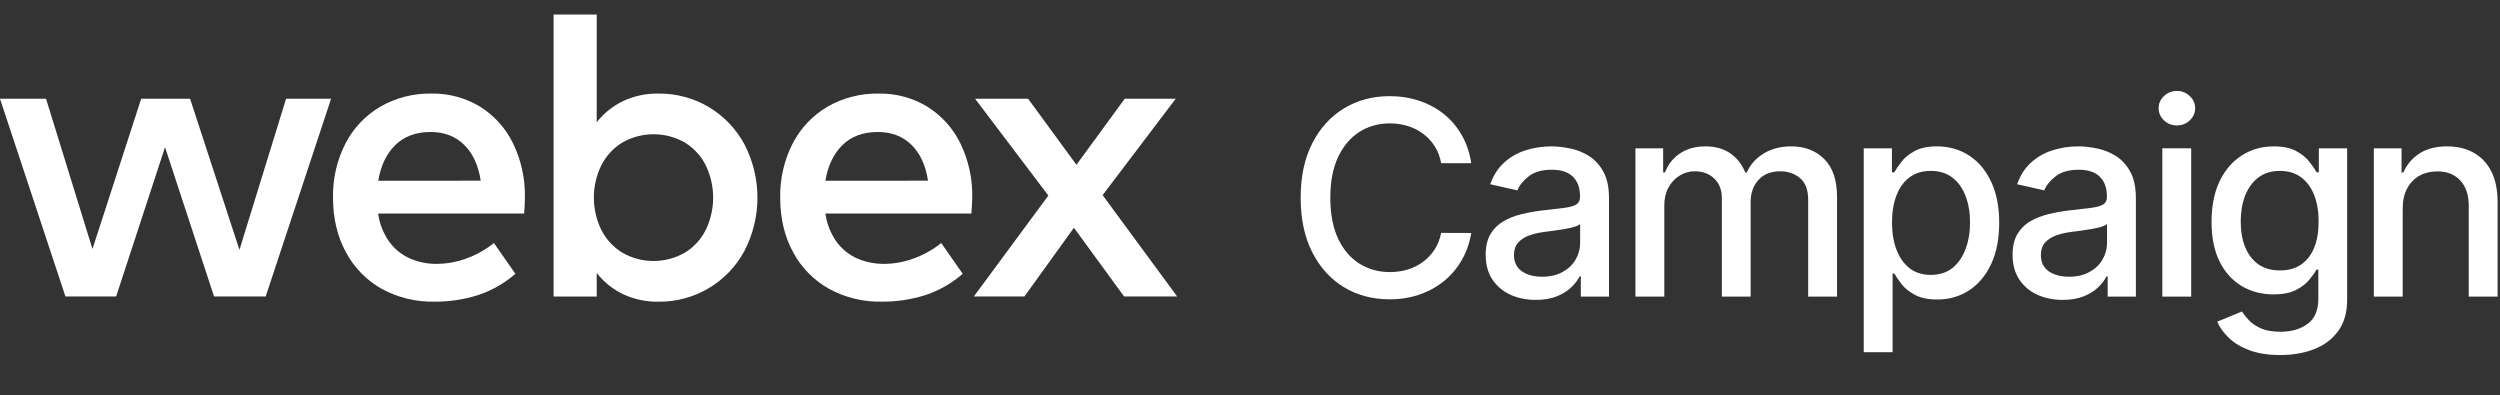 <svg width="177" height="28" viewBox="0 0 177 28" fill="none" xmlns="http://www.w3.org/2000/svg">
<rect x="0" y="0" width="177" height="28" fill="#333333" stroke="none"/>
<path fill-rule="evenodd" clip-rule="evenodd" d="M50.175 7.576C51.239 8.208 52.112 9.117 52.699 10.206C53.309 11.375 53.627 12.674 53.627 13.992C53.627 15.31 53.309 16.609 52.699 17.778C52.11 18.871 51.232 19.783 50.162 20.414C49.092 21.045 47.87 21.372 46.628 21.359C45.757 21.376 44.894 21.193 44.104 20.826C43.379 20.474 42.744 19.961 42.247 19.327V20.993H39.193V1.03H42.247V8.657C42.743 8.023 43.379 7.51 44.104 7.16C44.893 6.791 45.757 6.608 46.628 6.625C47.875 6.611 49.102 6.94 50.175 7.576ZM48.503 17.879C49.138 17.488 49.649 16.926 49.978 16.257C50.316 15.55 50.491 14.776 50.491 13.992C50.491 13.208 50.316 12.434 49.978 11.727C49.649 11.057 49.138 10.495 48.503 10.103C47.83 9.713 47.066 9.506 46.287 9.504C45.509 9.502 44.743 9.703 44.067 10.089C43.431 10.476 42.915 11.033 42.577 11.697C42.226 12.411 42.044 13.196 42.044 13.991C42.044 14.787 42.226 15.572 42.577 16.286C42.915 16.949 43.431 17.506 44.067 17.893C44.743 18.279 45.509 18.481 46.287 18.478C47.066 18.476 47.83 18.269 48.503 17.879Z" fill="white"/>
<path fill-rule="evenodd" clip-rule="evenodd" d="M26.772 15.117H37.111C37.145 14.65 37.163 14.269 37.163 13.976C37.189 12.651 36.901 11.339 36.322 10.148C35.804 9.082 34.997 8.183 33.994 7.554C32.957 6.925 31.764 6.603 30.552 6.625C29.28 6.6 28.026 6.922 26.923 7.554C25.873 8.171 25.019 9.073 24.461 10.155C23.855 11.342 23.551 12.66 23.578 13.992C23.578 15.454 23.882 16.742 24.491 17.857C25.068 18.942 25.944 19.84 27.015 20.444C28.153 21.067 29.434 21.382 30.731 21.357C31.785 21.367 32.833 21.212 33.837 20.896C34.814 20.575 35.715 20.06 36.489 19.384L34.97 17.207C34.388 17.672 33.733 18.04 33.033 18.295C32.358 18.548 31.643 18.678 30.922 18.682C30.272 18.688 29.627 18.559 29.029 18.303C28.444 18.045 27.937 17.636 27.561 17.118C27.138 16.526 26.867 15.838 26.772 15.117ZM32.858 10.25C33.477 10.854 33.87 11.701 34.035 12.793L26.78 12.796C26.956 11.732 27.357 10.89 27.985 10.272C28.613 9.654 29.448 9.345 30.492 9.345C31.45 9.345 32.239 9.646 32.858 10.25Z" fill="white"/>
<path d="M20.255 6.991H23.441L18.811 20.991H15.155L11.684 10.422L8.222 20.991H4.633L0 6.991H3.259L6.547 17.63L9.996 6.991H13.459L16.953 17.69L20.255 6.991Z" fill="white"/>
<path fill-rule="evenodd" clip-rule="evenodd" d="M58.439 15.117H68.772C68.811 14.65 68.832 14.27 68.835 13.976C68.861 12.651 68.573 11.339 67.994 10.148C67.474 9.081 66.663 8.182 65.656 7.554C64.62 6.925 63.426 6.603 62.214 6.625C60.943 6.6 59.689 6.921 58.586 7.554C57.535 8.171 56.681 9.073 56.123 10.155C55.517 11.342 55.213 12.66 55.239 13.992C55.239 15.454 55.543 16.742 56.152 17.857C56.733 18.944 57.613 19.841 58.688 20.444C59.825 21.067 61.105 21.382 62.4 21.357C63.453 21.367 64.501 21.212 65.505 20.896C66.482 20.575 67.385 20.06 68.16 19.384L66.639 17.207C66.057 17.672 65.403 18.04 64.703 18.295C64.028 18.548 63.312 18.679 62.591 18.682C61.941 18.688 61.296 18.559 60.698 18.303C60.112 18.045 59.605 17.636 59.228 17.118C58.806 16.526 58.535 15.838 58.439 15.117ZM64.527 10.25C65.144 10.854 65.536 11.701 65.704 12.793L58.439 12.796C58.614 11.732 59.016 10.89 59.644 10.272C60.273 9.654 61.109 9.345 62.151 9.345C63.117 9.345 63.909 9.646 64.527 10.25Z" fill="white"/>
<path d="M79.587 20.991H83.343L78.066 13.815L83.24 6.991H79.63L76.211 11.668L72.791 6.991H69.035L74.224 13.845L68.947 20.991H72.528L76.034 16.125L79.587 20.991Z" fill="white"/>
<path d="M170.111 14.765V21H168.067V10.5H170.029V12.209H170.159C170.401 11.653 170.779 11.206 171.294 10.869C171.813 10.532 172.467 10.363 173.256 10.363C173.971 10.363 174.598 10.513 175.136 10.814C175.674 11.11 176.09 11.553 176.387 12.14C176.683 12.728 176.831 13.455 176.831 14.321V21H174.787V14.567C174.787 13.806 174.589 13.211 174.192 12.783C173.796 12.35 173.251 12.133 172.559 12.133C172.085 12.133 171.663 12.236 171.294 12.441C170.929 12.646 170.64 12.947 170.426 13.344C170.216 13.735 170.111 14.209 170.111 14.765Z" fill="white"/>
<path fill-rule="evenodd" clip-rule="evenodd" d="M159.285 24.807C159.887 25.026 160.605 25.136 161.439 25.136C162.332 25.136 163.134 24.997 163.845 24.718C164.56 24.441 165.128 24.012 165.547 23.433C165.966 22.859 166.176 22.125 166.176 21.232V10.5H164.173V12.202H164.023C163.9 11.983 163.724 11.73 163.496 11.443C163.273 11.156 162.961 10.905 162.56 10.691C162.159 10.472 161.632 10.363 160.981 10.363C160.138 10.363 159.383 10.577 158.718 11.006C158.053 11.429 157.529 12.04 157.146 12.838C156.768 13.635 156.578 14.592 156.578 15.709C156.578 16.825 156.77 17.766 157.153 18.532C157.54 19.293 158.064 19.869 158.725 20.262C159.39 20.649 160.138 20.843 160.967 20.843C161.61 20.843 162.131 20.742 162.532 20.542C162.934 20.341 163.248 20.104 163.476 19.831C163.708 19.557 163.886 19.309 164.009 19.086H164.139V21.15C164.139 21.961 163.886 22.554 163.38 22.927C162.874 23.301 162.234 23.488 161.459 23.488C160.894 23.488 160.432 23.408 160.072 23.249C159.716 23.089 159.434 22.898 159.224 22.675C159.019 22.451 158.855 22.244 158.732 22.052L156.975 22.777C157.162 23.196 157.444 23.584 157.823 23.939C158.201 24.299 158.688 24.589 159.285 24.807ZM162.908 18.737C162.503 19.011 162.006 19.147 161.418 19.147C160.812 19.147 160.302 19.001 159.887 18.71C159.477 18.418 159.167 18.012 158.957 17.493C158.748 16.973 158.643 16.369 158.643 15.681C158.643 15.011 158.745 14.405 158.95 13.863C159.16 13.321 159.47 12.892 159.88 12.578C160.29 12.259 160.803 12.099 161.418 12.099C162.015 12.099 162.517 12.252 162.922 12.557C163.328 12.858 163.635 13.277 163.845 13.815C164.055 14.353 164.159 14.975 164.159 15.681C164.159 16.406 164.052 17.028 163.838 17.548C163.628 18.063 163.319 18.459 162.908 18.737Z" fill="white"/>
<path d="M153.093 21V10.5H155.137V21H153.093Z" fill="white"/>
<path d="M154.125 8.88C153.77 8.88 153.464 8.761 153.209 8.524C152.958 8.283 152.833 7.996 152.833 7.663C152.833 7.326 152.958 7.038 153.209 6.802C153.464 6.56 153.77 6.439 154.125 6.439C154.48 6.439 154.784 6.56 155.034 6.802C155.289 7.038 155.417 7.326 155.417 7.663C155.417 7.996 155.289 8.283 155.034 8.524C154.784 8.761 154.48 8.88 154.125 8.88Z" fill="white"/>
<path fill-rule="evenodd" clip-rule="evenodd" d="M144.234 20.863C144.772 21.109 145.373 21.232 146.039 21.232C146.618 21.232 147.114 21.148 147.529 20.979C147.944 20.811 148.283 20.599 148.548 20.343C148.812 20.088 149.01 19.828 149.142 19.564H149.224V21H151.22V14.027C151.22 13.261 151.088 12.639 150.824 12.161C150.56 11.678 150.22 11.306 149.805 11.047C149.395 10.787 148.953 10.609 148.479 10.513C148.01 10.413 147.566 10.363 147.146 10.363C146.513 10.363 145.909 10.454 145.335 10.636C144.76 10.814 144.252 11.101 143.81 11.498C143.373 11.89 143.04 12.405 142.812 13.043L144.733 13.48C144.884 13.111 145.155 12.776 145.547 12.475C145.943 12.17 146.485 12.017 147.174 12.017C147.834 12.017 148.331 12.181 148.664 12.509C149.001 12.838 149.17 13.3 149.17 13.897V13.945C149.17 14.191 149.081 14.369 148.903 14.478C148.725 14.588 148.441 14.667 148.049 14.717L146.517 14.895C146.021 14.954 145.533 15.041 145.054 15.155C144.576 15.269 144.143 15.438 143.756 15.661C143.368 15.884 143.061 16.187 142.833 16.57C142.605 16.953 142.491 17.441 142.491 18.033C142.491 18.721 142.646 19.302 142.956 19.776C143.27 20.25 143.696 20.612 144.234 20.863ZM147.932 19.257C147.531 19.48 147.048 19.592 146.483 19.592C145.904 19.592 145.428 19.464 145.054 19.209C144.681 18.949 144.494 18.566 144.494 18.06C144.494 17.696 144.59 17.404 144.781 17.185C144.977 16.962 145.237 16.791 145.56 16.673C145.888 16.554 146.251 16.47 146.647 16.42C146.816 16.397 147.025 16.369 147.276 16.338C147.527 16.301 147.784 16.262 148.049 16.221C148.313 16.176 148.548 16.123 148.753 16.064C148.962 16 149.104 15.932 149.177 15.859V17.213C149.177 17.627 149.069 18.017 148.855 18.382C148.646 18.742 148.338 19.033 147.932 19.257Z" fill="white"/>
<path fill-rule="evenodd" clip-rule="evenodd" d="M131.952 24.937V10.5H133.948V12.202H134.119C134.238 11.983 134.409 11.73 134.632 11.443C134.855 11.156 135.165 10.905 135.562 10.691C135.958 10.472 136.482 10.363 137.134 10.363C137.981 10.363 138.738 10.577 139.403 11.006C140.069 11.434 140.59 12.052 140.969 12.858C141.352 13.665 141.543 14.636 141.543 15.77C141.543 16.905 141.354 17.878 140.976 18.689C140.597 19.496 140.078 20.118 139.417 20.555C138.756 20.988 138.002 21.205 137.154 21.205C136.516 21.205 135.994 21.098 135.589 20.884C135.188 20.669 134.873 20.419 134.646 20.132C134.418 19.845 134.242 19.589 134.119 19.366H133.996V24.937H131.952ZM133.955 15.75C133.955 16.488 134.062 17.135 134.276 17.691C134.491 18.247 134.8 18.682 135.206 18.997C135.612 19.307 136.108 19.462 136.696 19.462C137.307 19.462 137.817 19.3 138.228 18.976C138.638 18.648 138.948 18.204 139.157 17.643C139.371 17.083 139.479 16.452 139.479 15.75C139.479 15.057 139.374 14.435 139.164 13.883C138.959 13.332 138.649 12.897 138.234 12.578C137.824 12.259 137.312 12.099 136.696 12.099C136.104 12.099 135.603 12.252 135.192 12.557C134.787 12.863 134.479 13.289 134.27 13.836C134.06 14.383 133.955 15.021 133.955 15.75Z" fill="white"/>
<path d="M115.789 10.5V21H117.833V14.526C117.833 14.052 117.931 13.635 118.127 13.275C118.328 12.915 118.59 12.635 118.913 12.434C119.241 12.229 119.599 12.127 119.987 12.127C120.556 12.127 121.019 12.3 121.374 12.646C121.73 12.993 121.907 13.451 121.907 14.02V21H123.945V14.307C123.945 13.669 124.129 13.148 124.498 12.742C124.867 12.332 125.385 12.127 126.05 12.127C126.588 12.127 127.05 12.286 127.438 12.605C127.825 12.924 128.019 13.439 128.019 14.15V21H130.063V13.959C130.063 12.756 129.76 11.855 129.154 11.258C128.552 10.662 127.775 10.363 126.823 10.363C126.066 10.363 125.414 10.532 124.867 10.869C124.321 11.202 123.922 11.648 123.671 12.209H123.562C123.334 11.634 122.981 11.183 122.502 10.855C122.028 10.527 121.44 10.363 120.739 10.363C120.046 10.363 119.451 10.527 118.954 10.855C118.458 11.179 118.1 11.63 117.881 12.209H117.751V10.5H115.789Z" fill="white"/>
<path fill-rule="evenodd" clip-rule="evenodd" d="M108.735 21.232C108.07 21.232 107.468 21.109 106.93 20.863C106.393 20.612 105.967 20.25 105.652 19.776C105.342 19.302 105.187 18.721 105.187 18.033C105.187 17.441 105.301 16.953 105.529 16.57C105.757 16.187 106.065 15.884 106.452 15.661C106.839 15.438 107.272 15.269 107.751 15.155C108.229 15.041 108.717 14.954 109.214 14.895L110.745 14.717C111.137 14.667 111.422 14.588 111.599 14.478C111.777 14.369 111.866 14.191 111.866 13.945V13.897C111.866 13.3 111.697 12.838 111.36 12.509C111.027 12.181 110.531 12.017 109.87 12.017C109.182 12.017 108.639 12.17 108.243 12.475C107.851 12.776 107.58 13.111 107.429 13.48L105.509 13.043C105.736 12.405 106.069 11.89 106.507 11.498C106.949 11.101 107.457 10.814 108.031 10.636C108.605 10.454 109.209 10.363 109.843 10.363C110.262 10.363 110.706 10.413 111.176 10.513C111.649 10.609 112.092 10.787 112.502 11.047C112.916 11.306 113.256 11.678 113.52 12.161C113.785 12.639 113.917 13.261 113.917 14.027V21H111.921V19.564H111.839C111.706 19.828 111.508 20.088 111.244 20.343C110.98 20.599 110.64 20.811 110.225 20.979C109.811 21.148 109.314 21.232 108.735 21.232ZM109.179 19.592C109.745 19.592 110.228 19.48 110.629 19.257C111.034 19.033 111.342 18.742 111.552 18.382C111.766 18.017 111.873 17.627 111.873 17.213V15.859C111.8 15.932 111.659 16 111.449 16.064C111.244 16.123 111.009 16.176 110.745 16.221C110.481 16.262 110.223 16.301 109.972 16.338C109.722 16.369 109.512 16.397 109.344 16.42C108.947 16.47 108.585 16.554 108.257 16.673C107.933 16.791 107.673 16.962 107.477 17.185C107.286 17.404 107.19 17.696 107.19 18.06C107.19 18.566 107.377 18.949 107.751 19.209C108.124 19.464 108.601 19.592 109.179 19.592Z" fill="white"/>
<path d="M102.033 11.553H104.166C104.048 10.8 103.82 10.133 103.482 9.55C103.145 8.962 102.719 8.465 102.204 8.059C101.689 7.649 101.108 7.339 100.461 7.13C99.818 6.915 99.126 6.808 98.383 6.808C97.175 6.808 96.097 7.098 95.149 7.677C94.201 8.251 93.454 9.076 92.907 10.151C92.36 11.222 92.087 12.505 92.087 14C92.087 15.49 92.358 16.773 92.9 17.848C93.447 18.924 94.195 19.751 95.143 20.33C96.091 20.904 97.171 21.191 98.383 21.191C99.153 21.191 99.864 21.077 100.516 20.849C101.167 20.622 101.746 20.3 102.252 19.886C102.762 19.466 103.179 18.97 103.503 18.395C103.831 17.817 104.052 17.183 104.166 16.495L102.033 16.488C101.947 16.935 101.789 17.331 101.562 17.677C101.338 18.019 101.065 18.309 100.741 18.546C100.418 18.783 100.055 18.963 99.654 19.086C99.258 19.204 98.838 19.263 98.397 19.263C97.599 19.263 96.881 19.063 96.243 18.662C95.605 18.261 95.102 17.668 94.732 16.884C94.368 16.101 94.186 15.139 94.186 14C94.186 12.87 94.368 11.912 94.732 11.129C95.102 10.345 95.603 9.75 96.236 9.344C96.874 8.939 97.597 8.736 98.403 8.736C98.85 8.736 99.272 8.798 99.668 8.921C100.069 9.044 100.431 9.226 100.755 9.468C101.078 9.709 101.352 10.003 101.575 10.349C101.799 10.696 101.951 11.097 102.033 11.553Z" fill="white"/>
</svg>
